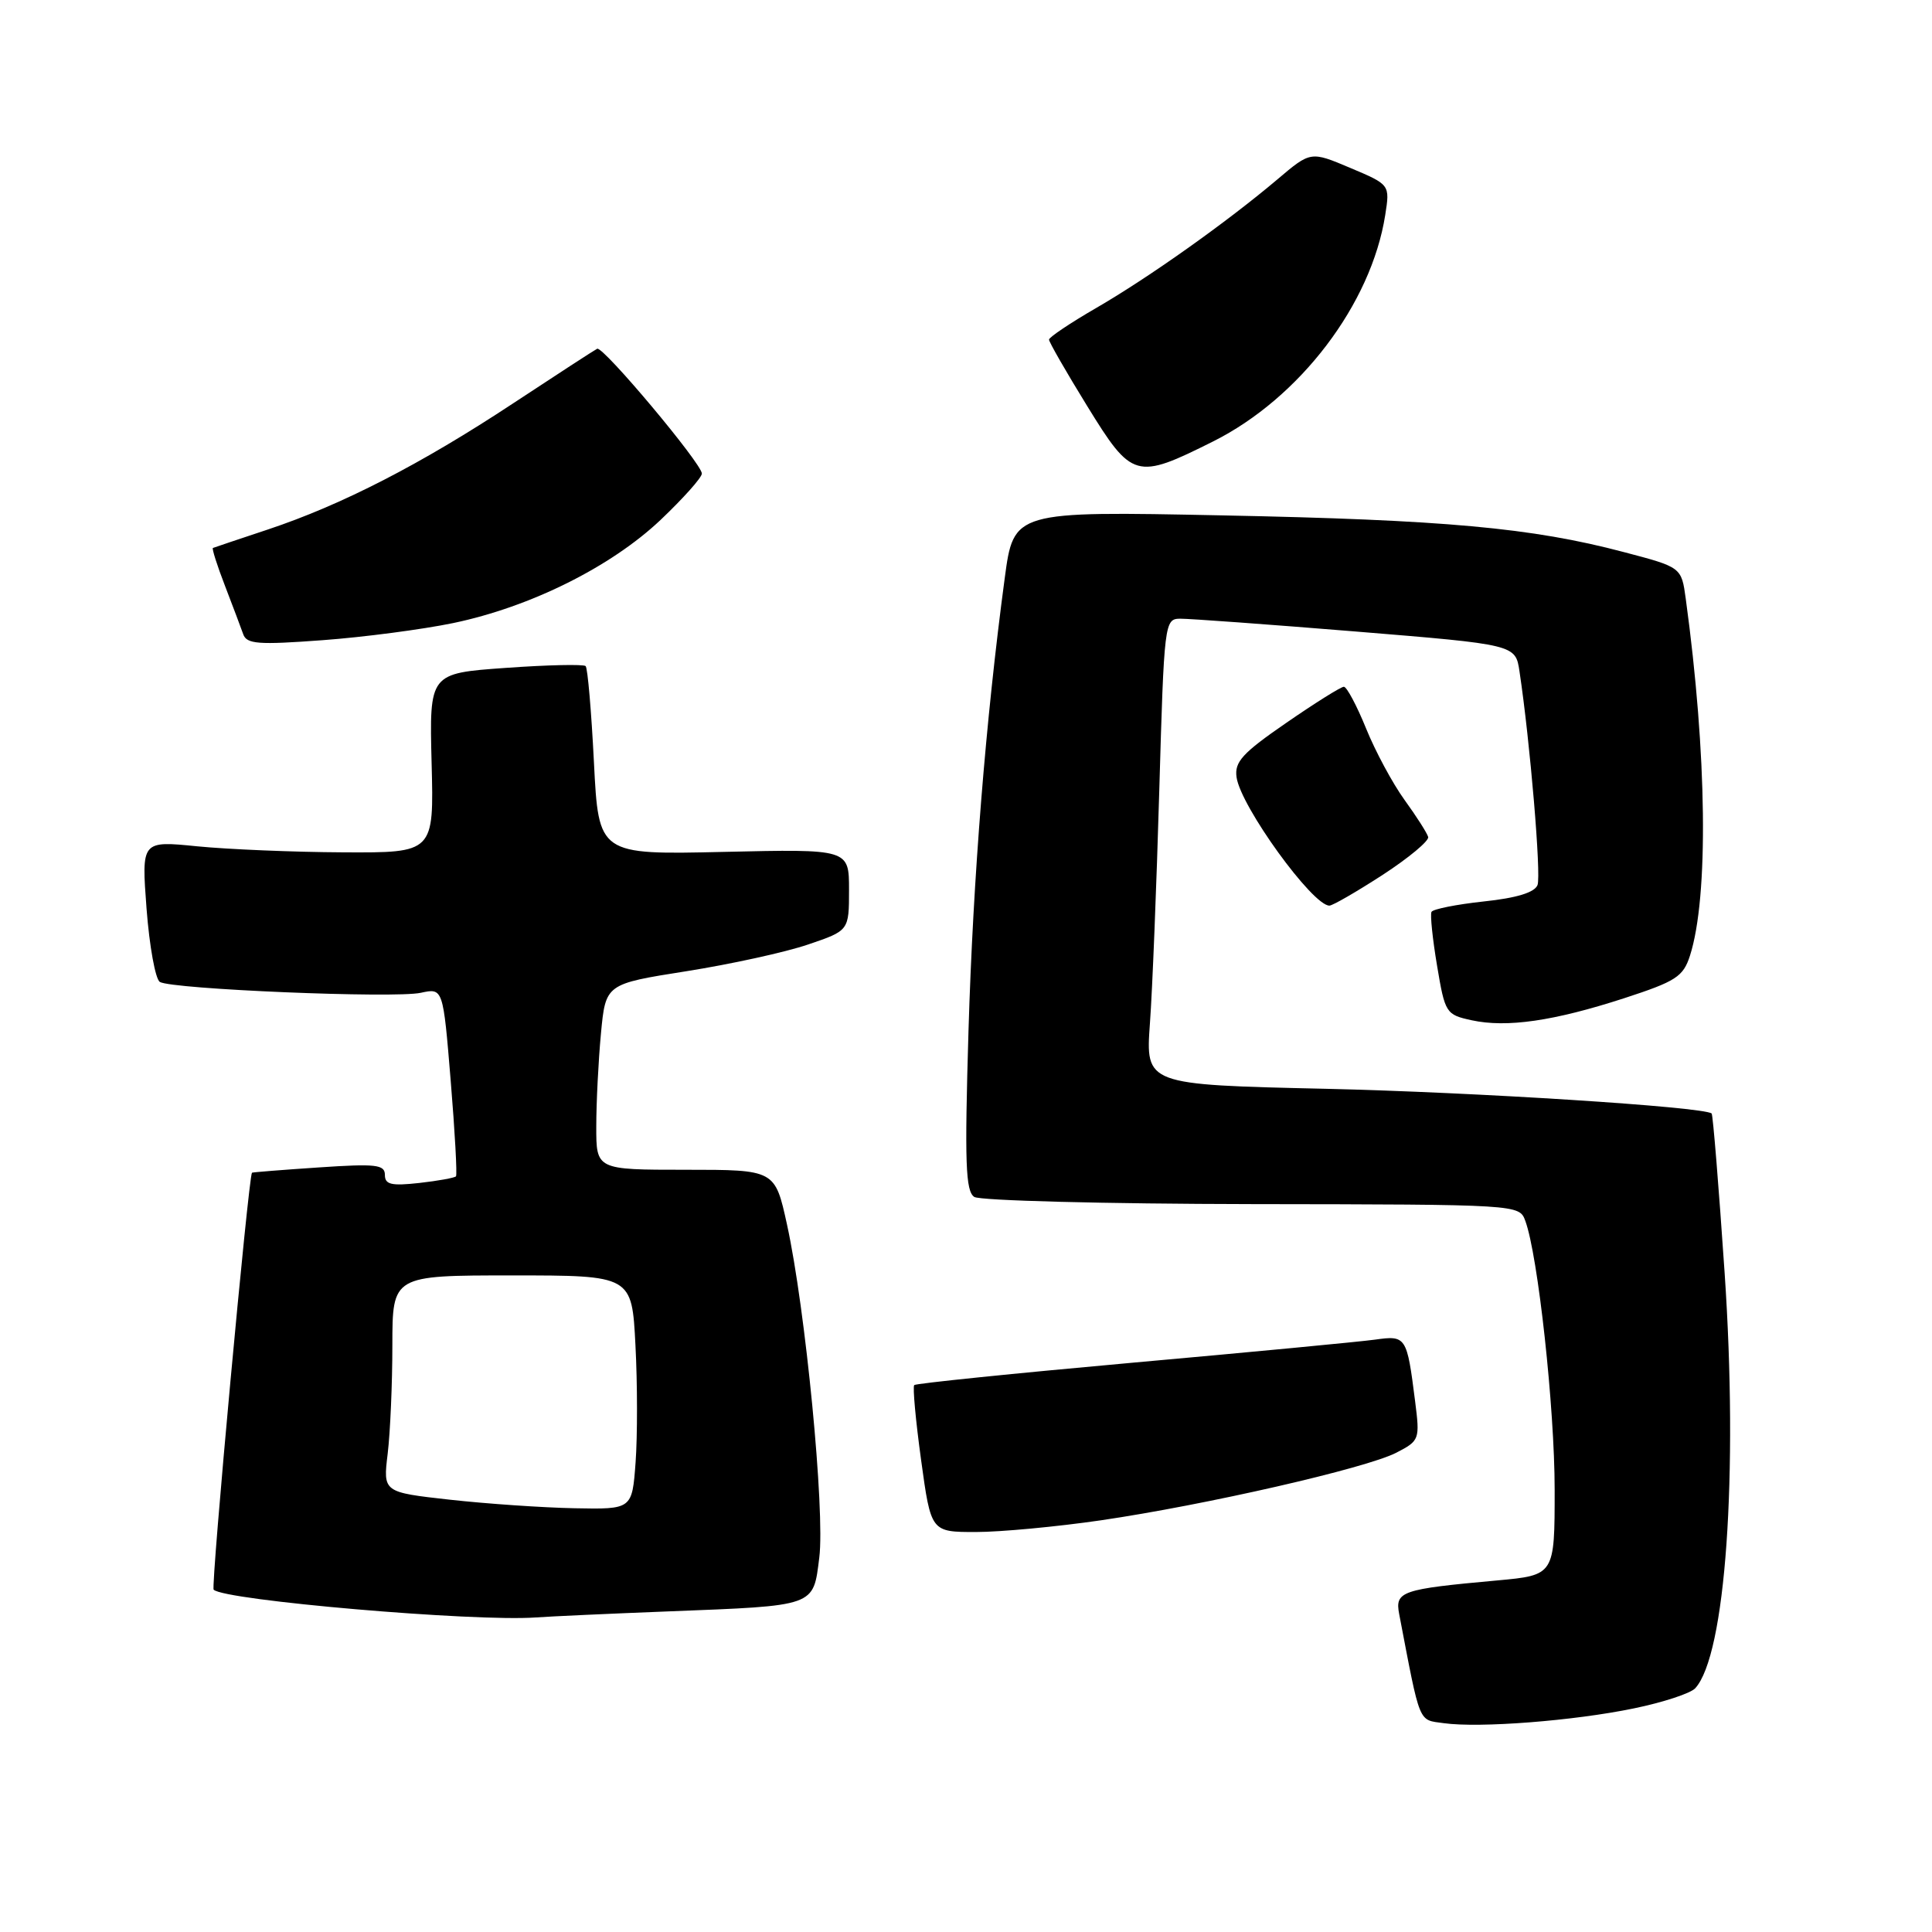 <?xml version="1.0" encoding="UTF-8" standalone="no"?>
<!DOCTYPE svg PUBLIC "-//W3C//DTD SVG 1.1//EN" "http://www.w3.org/Graphics/SVG/1.1/DTD/svg11.dtd" >
<svg xmlns="http://www.w3.org/2000/svg" xmlns:xlink="http://www.w3.org/1999/xlink" version="1.1" viewBox="0 0 256 256">
 <g >
 <path fill="currentColor"
d=" M 216.50 226.37 C 220.35 225.58 224.00 224.38 224.62 223.71 C 228.65 219.35 230.34 195.42 228.52 168.63 C 227.74 157.16 226.97 147.67 226.80 147.54 C 225.63 146.65 195.38 144.72 175.64 144.27 C 151.79 143.73 151.79 143.73 152.37 135.62 C 152.70 131.15 153.25 117.26 153.61 104.75 C 154.25 82.46 154.31 82.00 156.38 81.98 C 157.55 81.97 168.02 82.73 179.66 83.68 C 200.81 85.41 200.81 85.41 201.34 88.96 C 202.75 98.32 204.23 115.96 203.73 117.27 C 203.35 118.26 200.96 118.99 196.59 119.45 C 192.98 119.84 189.87 120.46 189.68 120.83 C 189.49 121.20 189.82 124.41 190.42 127.97 C 191.47 134.25 191.60 134.45 195.00 135.19 C 199.66 136.20 205.87 135.30 215.21 132.27 C 222.08 130.03 223.03 129.42 223.93 126.63 C 226.42 118.85 226.19 99.93 223.37 79.33 C 222.80 75.16 222.80 75.16 215.15 73.15 C 202.98 69.93 191.40 68.88 161.91 68.29 C 134.32 67.73 134.32 67.73 133.13 76.62 C 130.61 95.41 128.94 116.31 128.33 136.60 C 127.81 154.08 127.94 157.85 129.10 158.60 C 129.87 159.09 146.43 159.52 165.90 159.55 C 201.31 159.60 201.31 159.60 202.11 161.77 C 203.79 166.32 206.00 186.53 206.00 197.40 C 206.00 208.72 206.00 208.72 198.35 209.42 C 185.67 210.57 184.82 210.86 185.40 213.88 C 188.24 228.71 187.89 227.85 191.31 228.33 C 196.05 228.99 208.55 228.02 216.50 226.37 Z  M 88.50 213.52 C 108.23 212.75 107.74 212.93 108.56 206.38 C 109.33 200.22 106.73 173.41 104.28 162.25 C 102.69 155.00 102.69 155.00 90.85 155.00 C 79.00 155.00 79.00 155.00 79.01 149.25 C 79.01 146.09 79.29 140.55 79.63 136.94 C 80.25 130.38 80.25 130.38 90.96 128.69 C 96.84 127.76 104.10 126.17 107.08 125.15 C 112.50 123.31 112.50 123.31 112.50 117.90 C 112.50 112.50 112.50 112.50 95.91 112.88 C 79.32 113.26 79.32 113.26 78.70 101.01 C 78.36 94.27 77.87 88.53 77.60 88.26 C 77.33 88.00 72.56 88.10 67.00 88.50 C 56.89 89.22 56.89 89.22 57.19 101.11 C 57.50 113.00 57.50 113.00 45.50 112.94 C 38.90 112.91 30.18 112.54 26.12 112.14 C 18.74 111.40 18.74 111.40 19.42 120.42 C 19.80 125.39 20.59 129.74 21.18 130.11 C 22.74 131.08 52.30 132.31 55.76 131.55 C 58.71 130.91 58.71 130.91 59.72 143.20 C 60.28 149.97 60.59 155.67 60.42 155.87 C 60.24 156.07 58.05 156.47 55.55 156.75 C 51.85 157.16 51.00 156.96 51.00 155.68 C 51.00 154.31 49.81 154.18 42.25 154.69 C 37.44 155.01 33.45 155.33 33.39 155.39 C 32.93 155.85 27.92 210.26 28.31 210.64 C 29.73 212.06 62.85 214.91 71.00 214.32 C 72.92 214.18 80.80 213.82 88.50 213.52 Z  M 145.87 201.45 C 159.78 199.41 181.03 194.55 185.02 192.49 C 188.10 190.90 188.15 190.74 187.51 185.68 C 186.42 177.07 186.33 176.93 182.18 177.51 C 180.16 177.79 165.68 179.17 150.02 180.57 C 134.36 181.98 121.36 183.31 121.14 183.53 C 120.92 183.75 121.33 188.22 122.05 193.46 C 123.36 203.00 123.36 203.00 129.30 203.00 C 132.57 203.00 140.03 202.30 145.87 201.45 Z  M 183.22 115.92 C 186.67 113.67 189.39 111.41 189.24 110.90 C 189.10 110.39 187.70 108.19 186.12 106.01 C 184.54 103.83 182.24 99.56 181.01 96.52 C 179.78 93.49 178.45 91.00 178.07 91.00 C 177.68 91.00 174.25 93.15 170.44 95.78 C 164.63 99.78 163.56 100.95 163.85 102.99 C 164.40 106.86 173.91 120.00 176.15 120.00 C 176.58 120.00 179.76 118.16 183.22 115.92 Z  M 60.05 82.56 C 70.26 80.43 80.94 75.12 87.52 68.90 C 90.53 66.04 93.00 63.28 93.00 62.75 C 93.00 61.44 79.91 45.84 79.13 46.21 C 78.78 46.38 73.78 49.63 68.00 53.44 C 55.76 61.52 45.31 66.89 35.50 70.16 C 31.65 71.44 28.37 72.54 28.21 72.61 C 28.06 72.68 28.77 74.94 29.81 77.62 C 30.84 80.30 31.93 83.19 32.23 84.04 C 32.69 85.35 34.23 85.46 42.72 84.83 C 48.19 84.43 55.99 83.40 60.05 82.56 Z  M 160.73 58.50 C 172.23 52.75 181.70 40.29 183.55 28.49 C 184.18 24.47 184.18 24.47 178.92 22.25 C 173.67 20.03 173.67 20.03 169.26 23.77 C 162.58 29.42 152.23 36.77 145.25 40.81 C 141.81 42.80 139.00 44.69 139.00 45.00 C 139.00 45.32 141.27 49.28 144.05 53.79 C 150.01 63.47 150.51 63.61 160.73 58.50 Z  M 59.63 198.72 C 50.75 197.73 50.75 197.73 51.37 192.62 C 51.71 189.80 51.99 183.34 51.99 178.25 C 52.00 169.00 52.00 169.00 67.86 169.00 C 83.73 169.00 83.73 169.00 84.20 178.25 C 84.47 183.34 84.47 190.31 84.22 193.75 C 83.76 200.00 83.76 200.00 76.13 199.85 C 71.93 199.77 64.51 199.26 59.63 198.72 Z "/>
</g>
</svg>